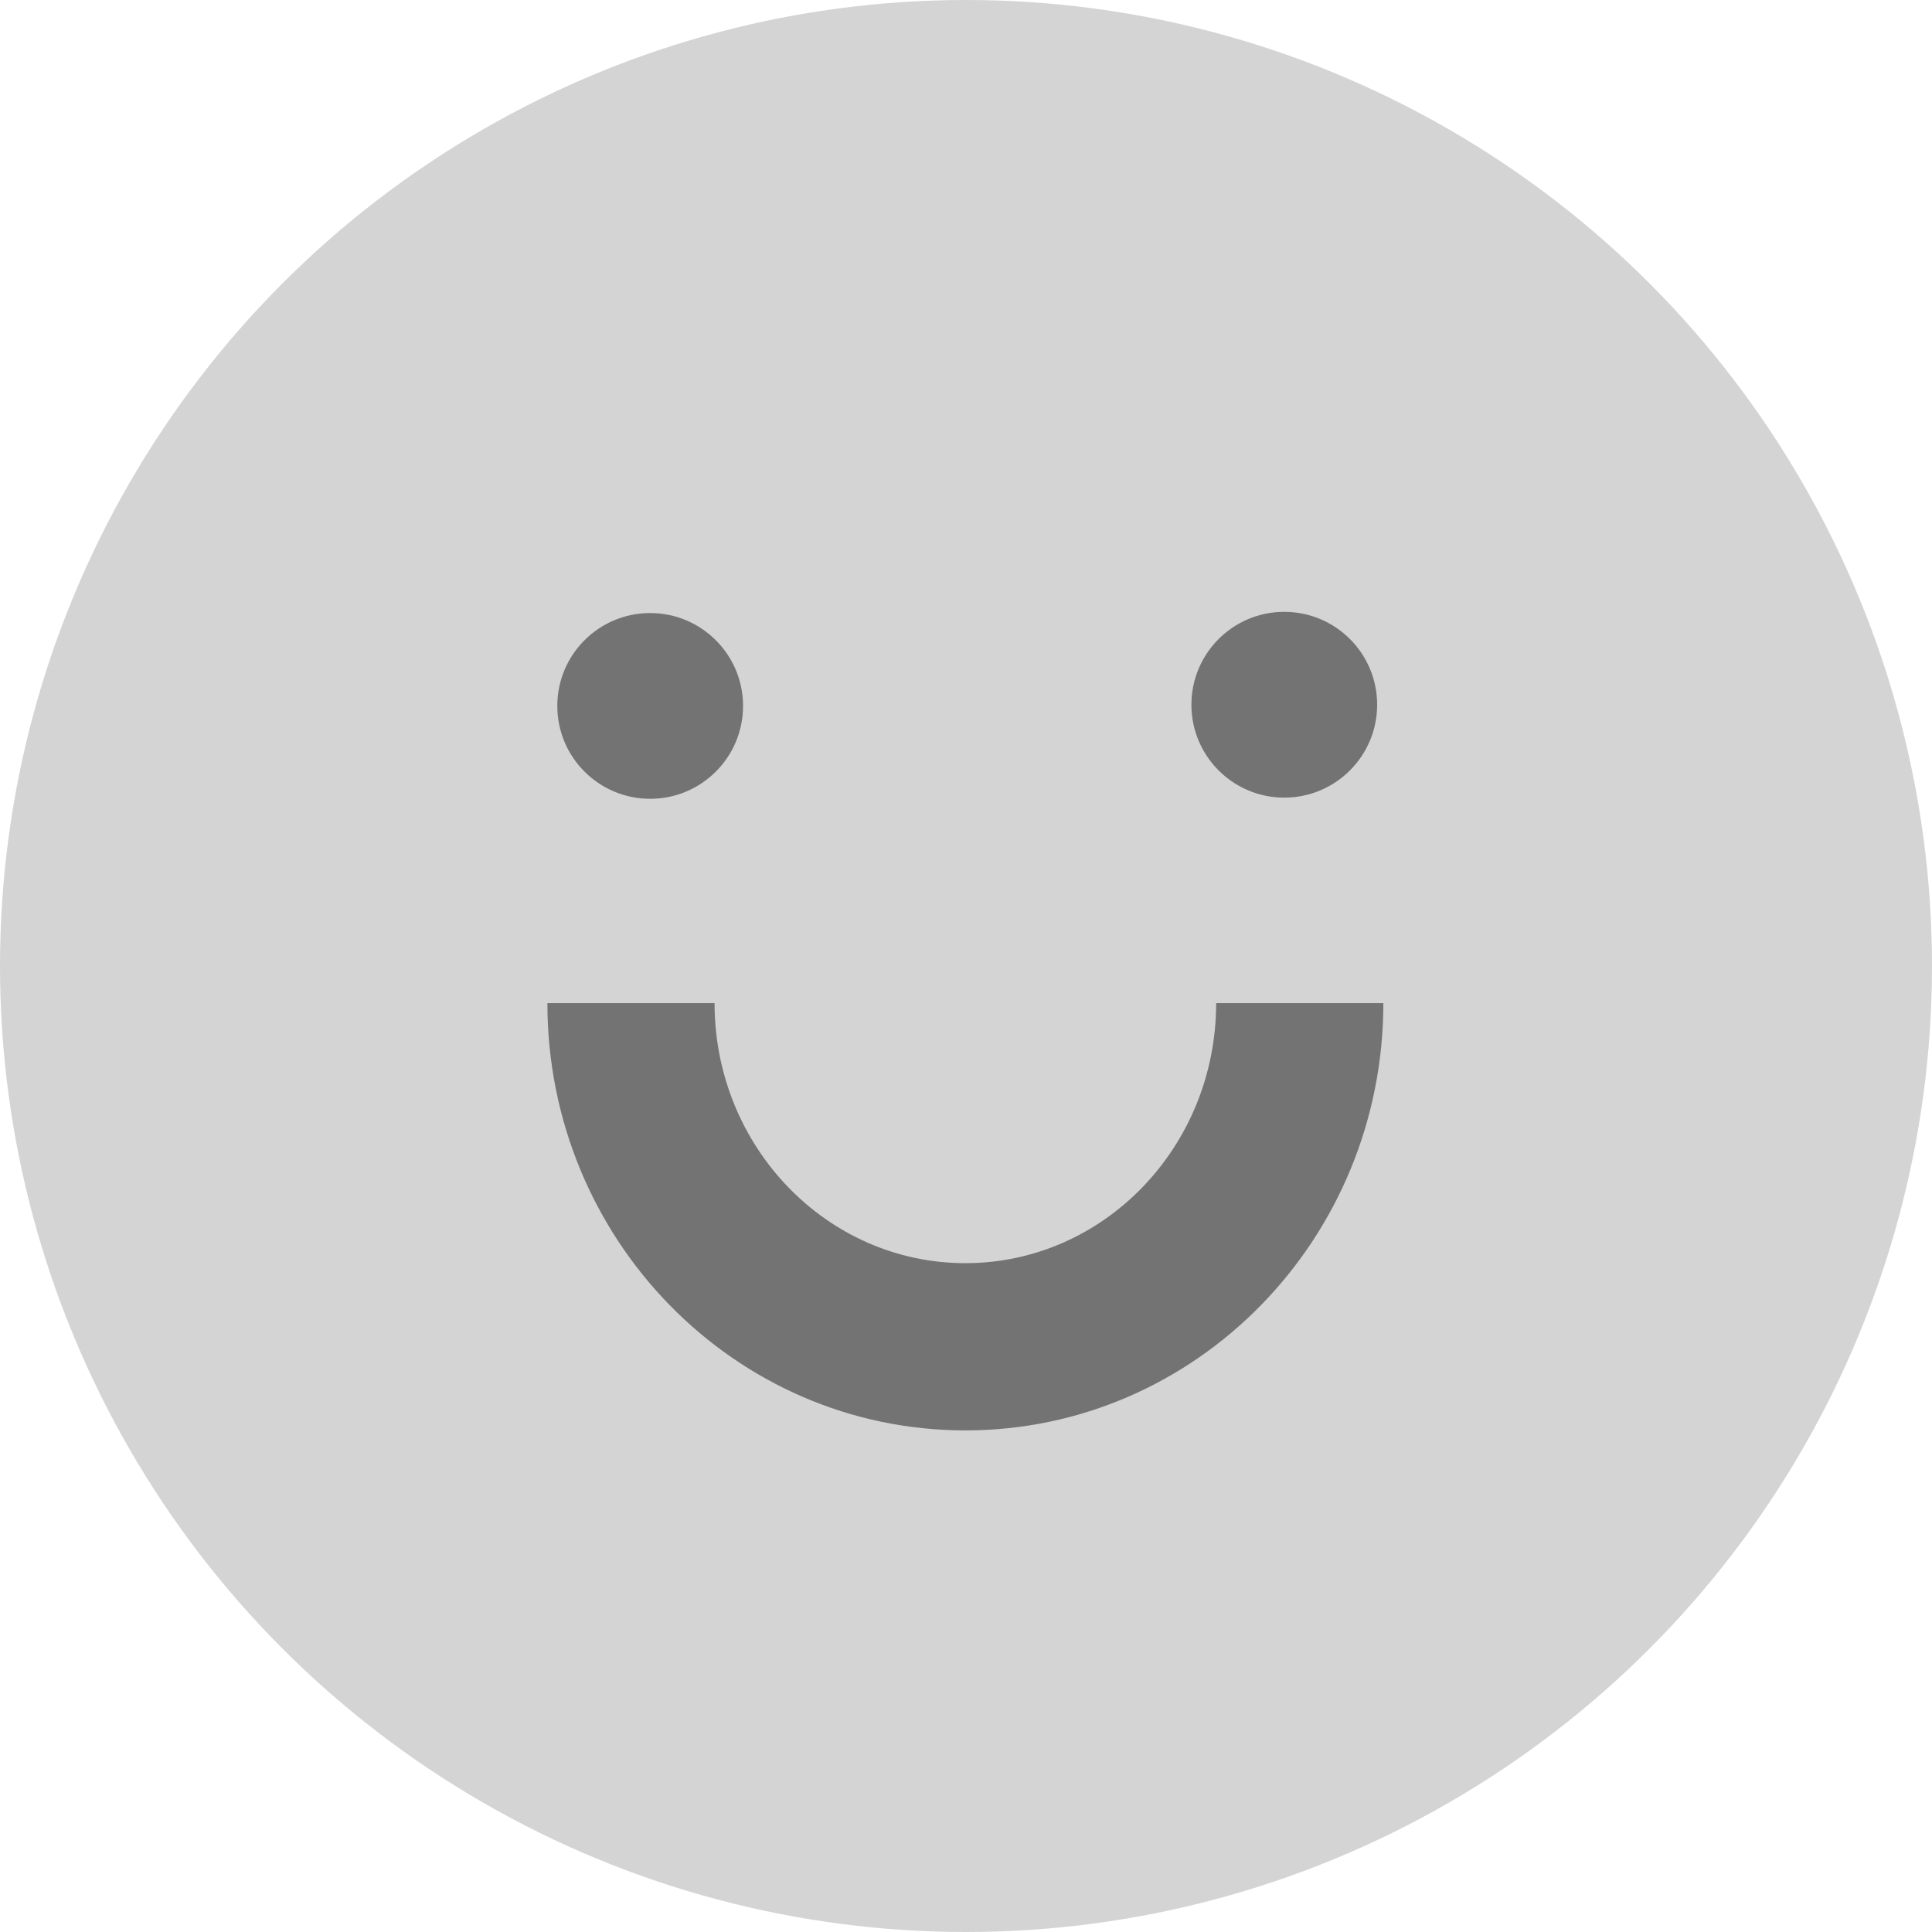 <svg xmlns="http://www.w3.org/2000/svg" width="48" height="48" viewBox="0 0 48 48" fill="none">
  <circle cx="24" cy="24" r="24" fill="#D4D4D4"/>
  <path fill-rule="evenodd" clip-rule="evenodd" d="M34.215 17.509C34.215 18.783 33.182 19.817 31.907 19.817C30.633 19.817 29.6 18.783 29.6 17.509C29.6 16.234 30.633 15.201 31.907 15.201C33.182 15.201 34.215 16.234 34.215 17.509ZM18.461 17.539C18.461 18.813 17.428 19.846 16.153 19.846C14.879 19.846 13.846 18.813 13.846 17.539C13.846 16.264 14.879 15.231 16.153 15.231C17.428 15.231 18.461 16.264 18.461 17.539ZM23.984 35.538C18.249 35.538 13.6 30.785 13.6 24.923H17.753C17.754 28.491 20.544 31.383 23.984 31.383C27.425 31.383 30.214 28.491 30.215 24.923H34.369C34.368 30.785 29.719 35.538 23.984 35.538Z" fill="#737373"/>
</svg>